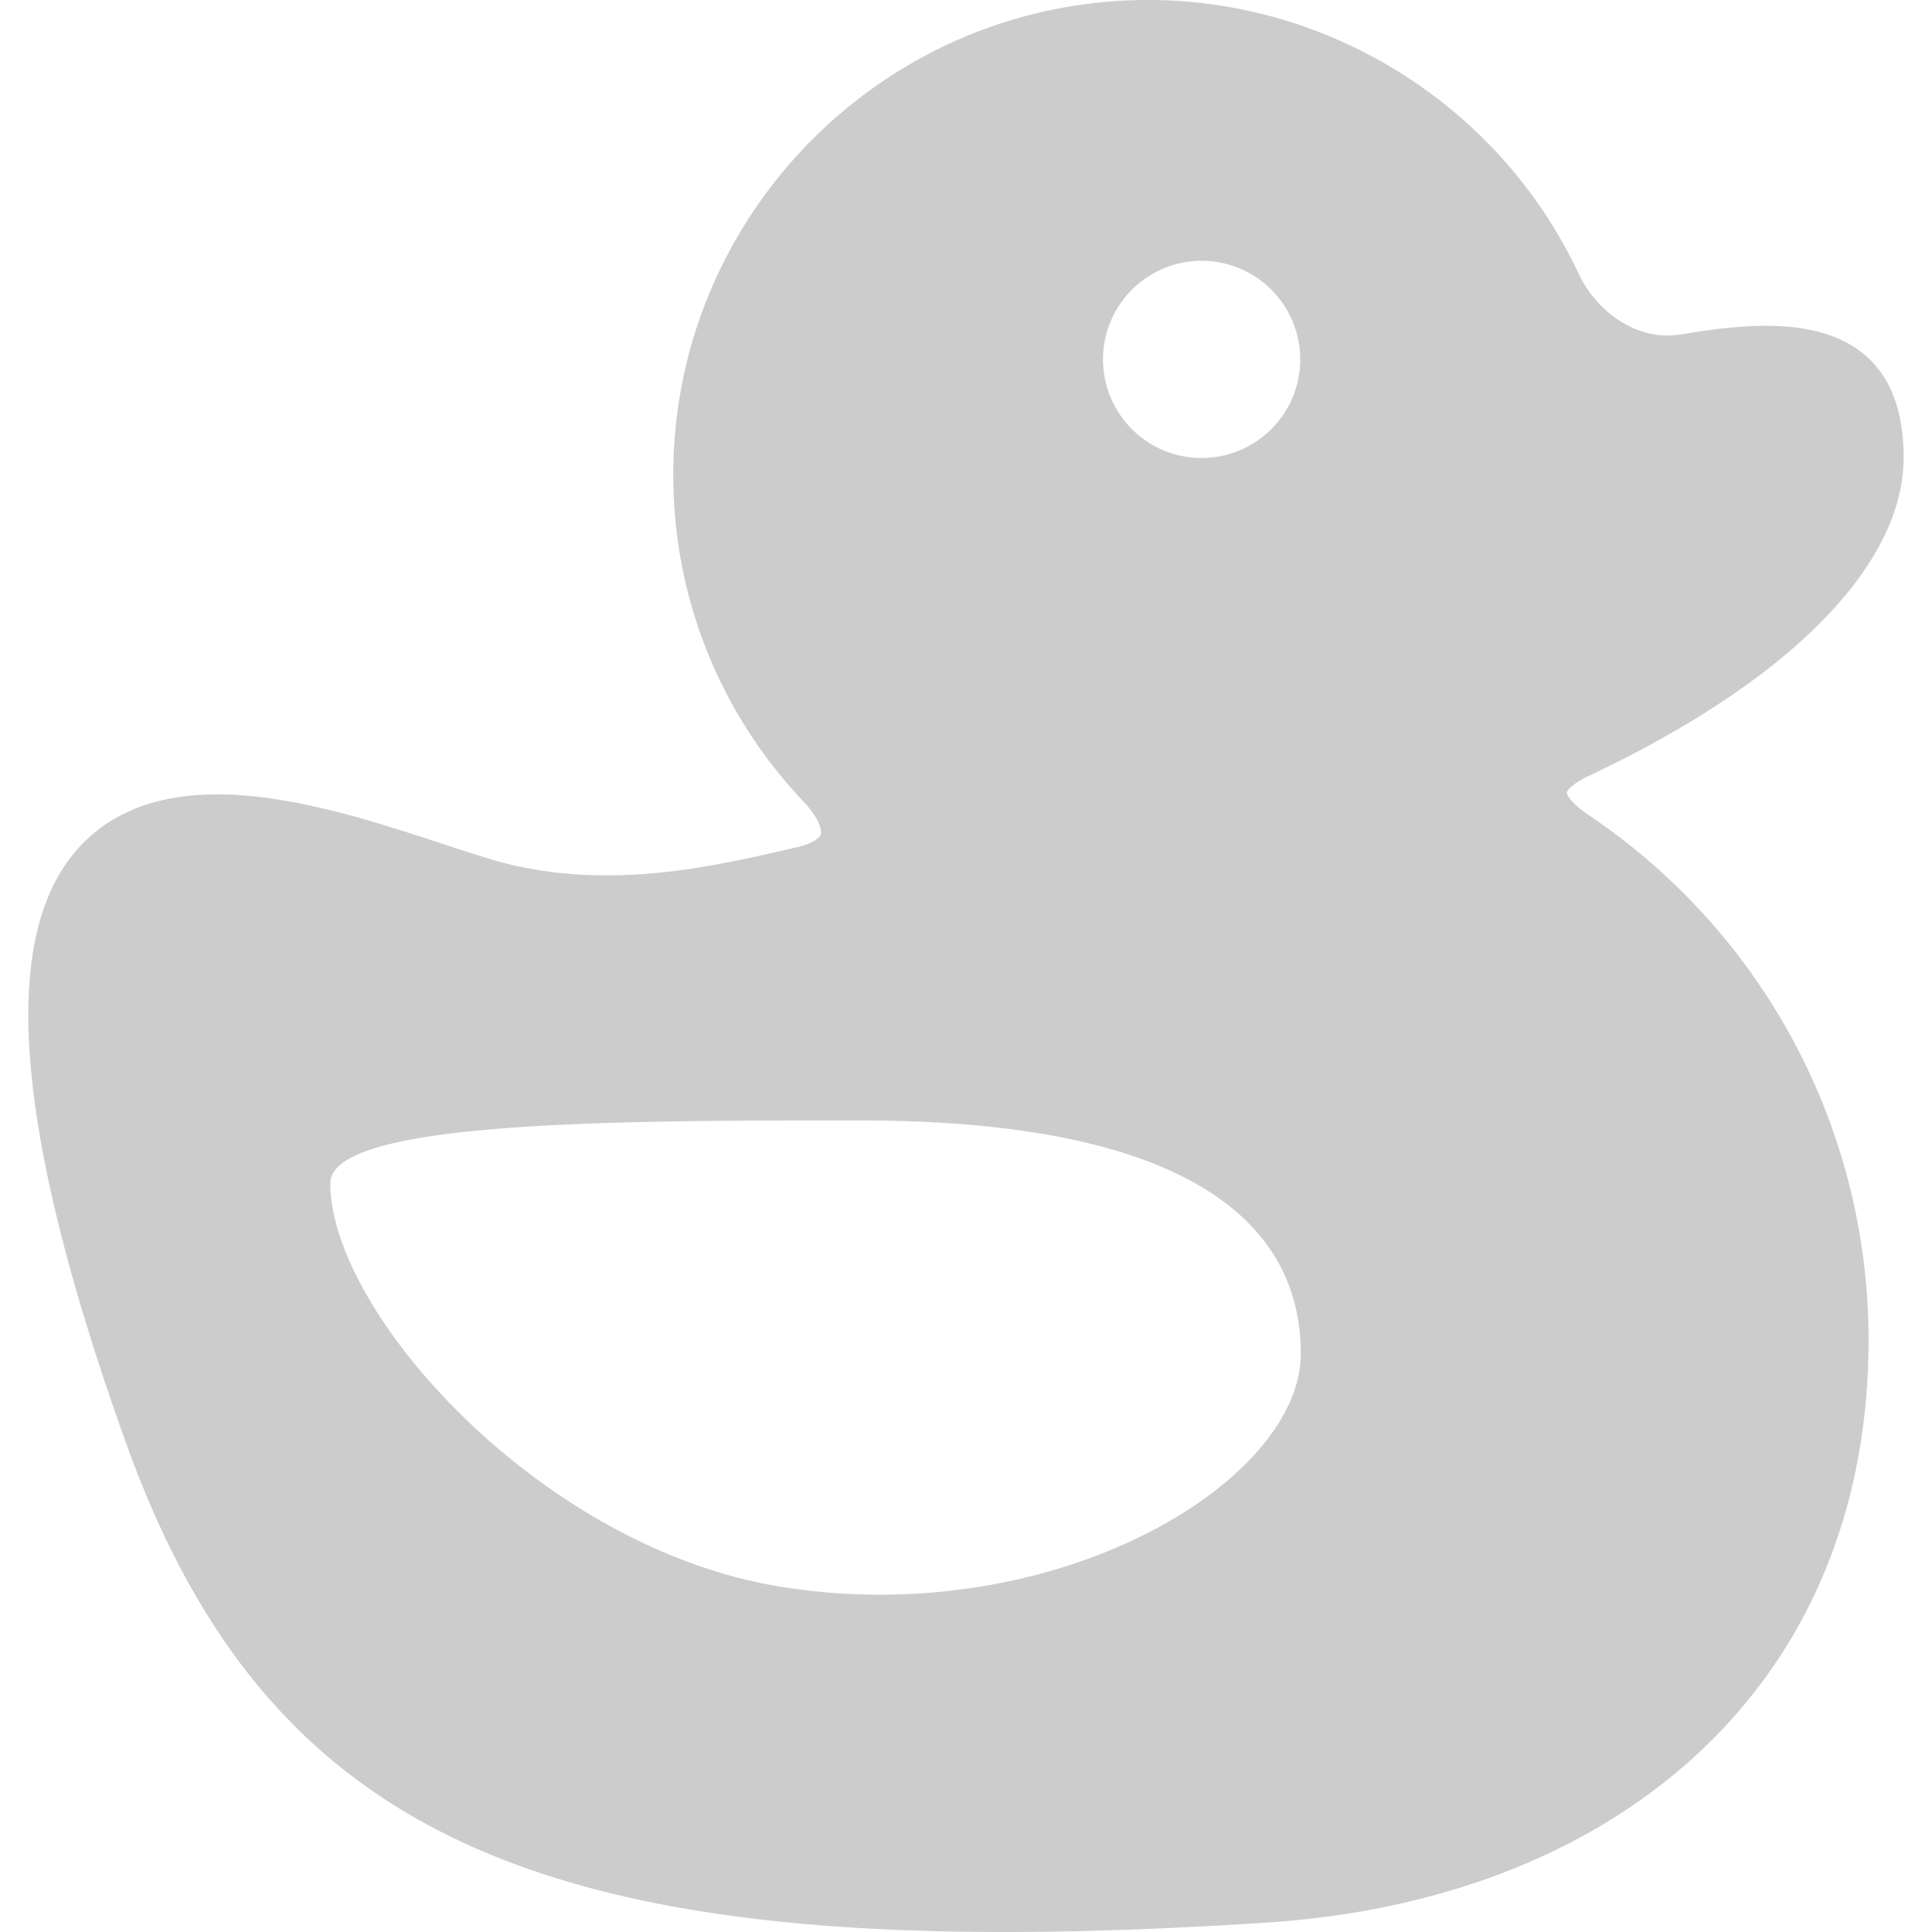 <svg width="54" height="54" fill="none" xmlns="http://www.w3.org/2000/svg"><path d="M44.394 22.774c-.504-.34-.607-.578-.606-.622.007-.04.134-.238.629-.471 5.587-2.634 8.79-5.876 8.79-8.895 0-2.442-1.29-3.68-3.833-3.68-.663 0-1.425.077-2.398.242a2.3 2.3 0 0 1-.37.031c-1 0-2-.7-2.489-1.744C41.935 2.997 37.215 0 32.093 0c-7.32 0-13.275 5.955-13.275 13.274 0 3.41 1.29 6.65 3.632 9.121.462.489.523.821.491.928-.032.107-.245.258-.648.352-1.846.434-3.521.792-5.334.792-.905 0-1.748-.09-2.578-.276-.527-.118-1.224-.347-2.031-.612-1.867-.613-4.19-1.376-6.278-1.376-1.898 0-3.313.642-4.205 1.909C.016 26.74.552 32.032 3.506 40.287 7.082 50.284 13.734 54 28.05 54c2.206 0 4.603-.085 7.327-.261 4.88-.315 9.038-1.933 12.027-4.679 3.155-2.898 4.823-6.91 4.823-11.603 0-5.902-2.93-11.39-7.834-14.683zM33.533 7.29a2.756 2.756 0 1 1 0 5.511 2.756 2.756 0 0 1 0-5.511zM21.826 44.35c-6.723-1.082-12.594-7.674-12.594-11.273 0-1.761 7.986-1.761 14.796-1.761 9.26 0 12.33 2.917 12.33 6.517 0 3.6-6.87 7.75-14.532 6.517z" fill="#CCC"/></svg>